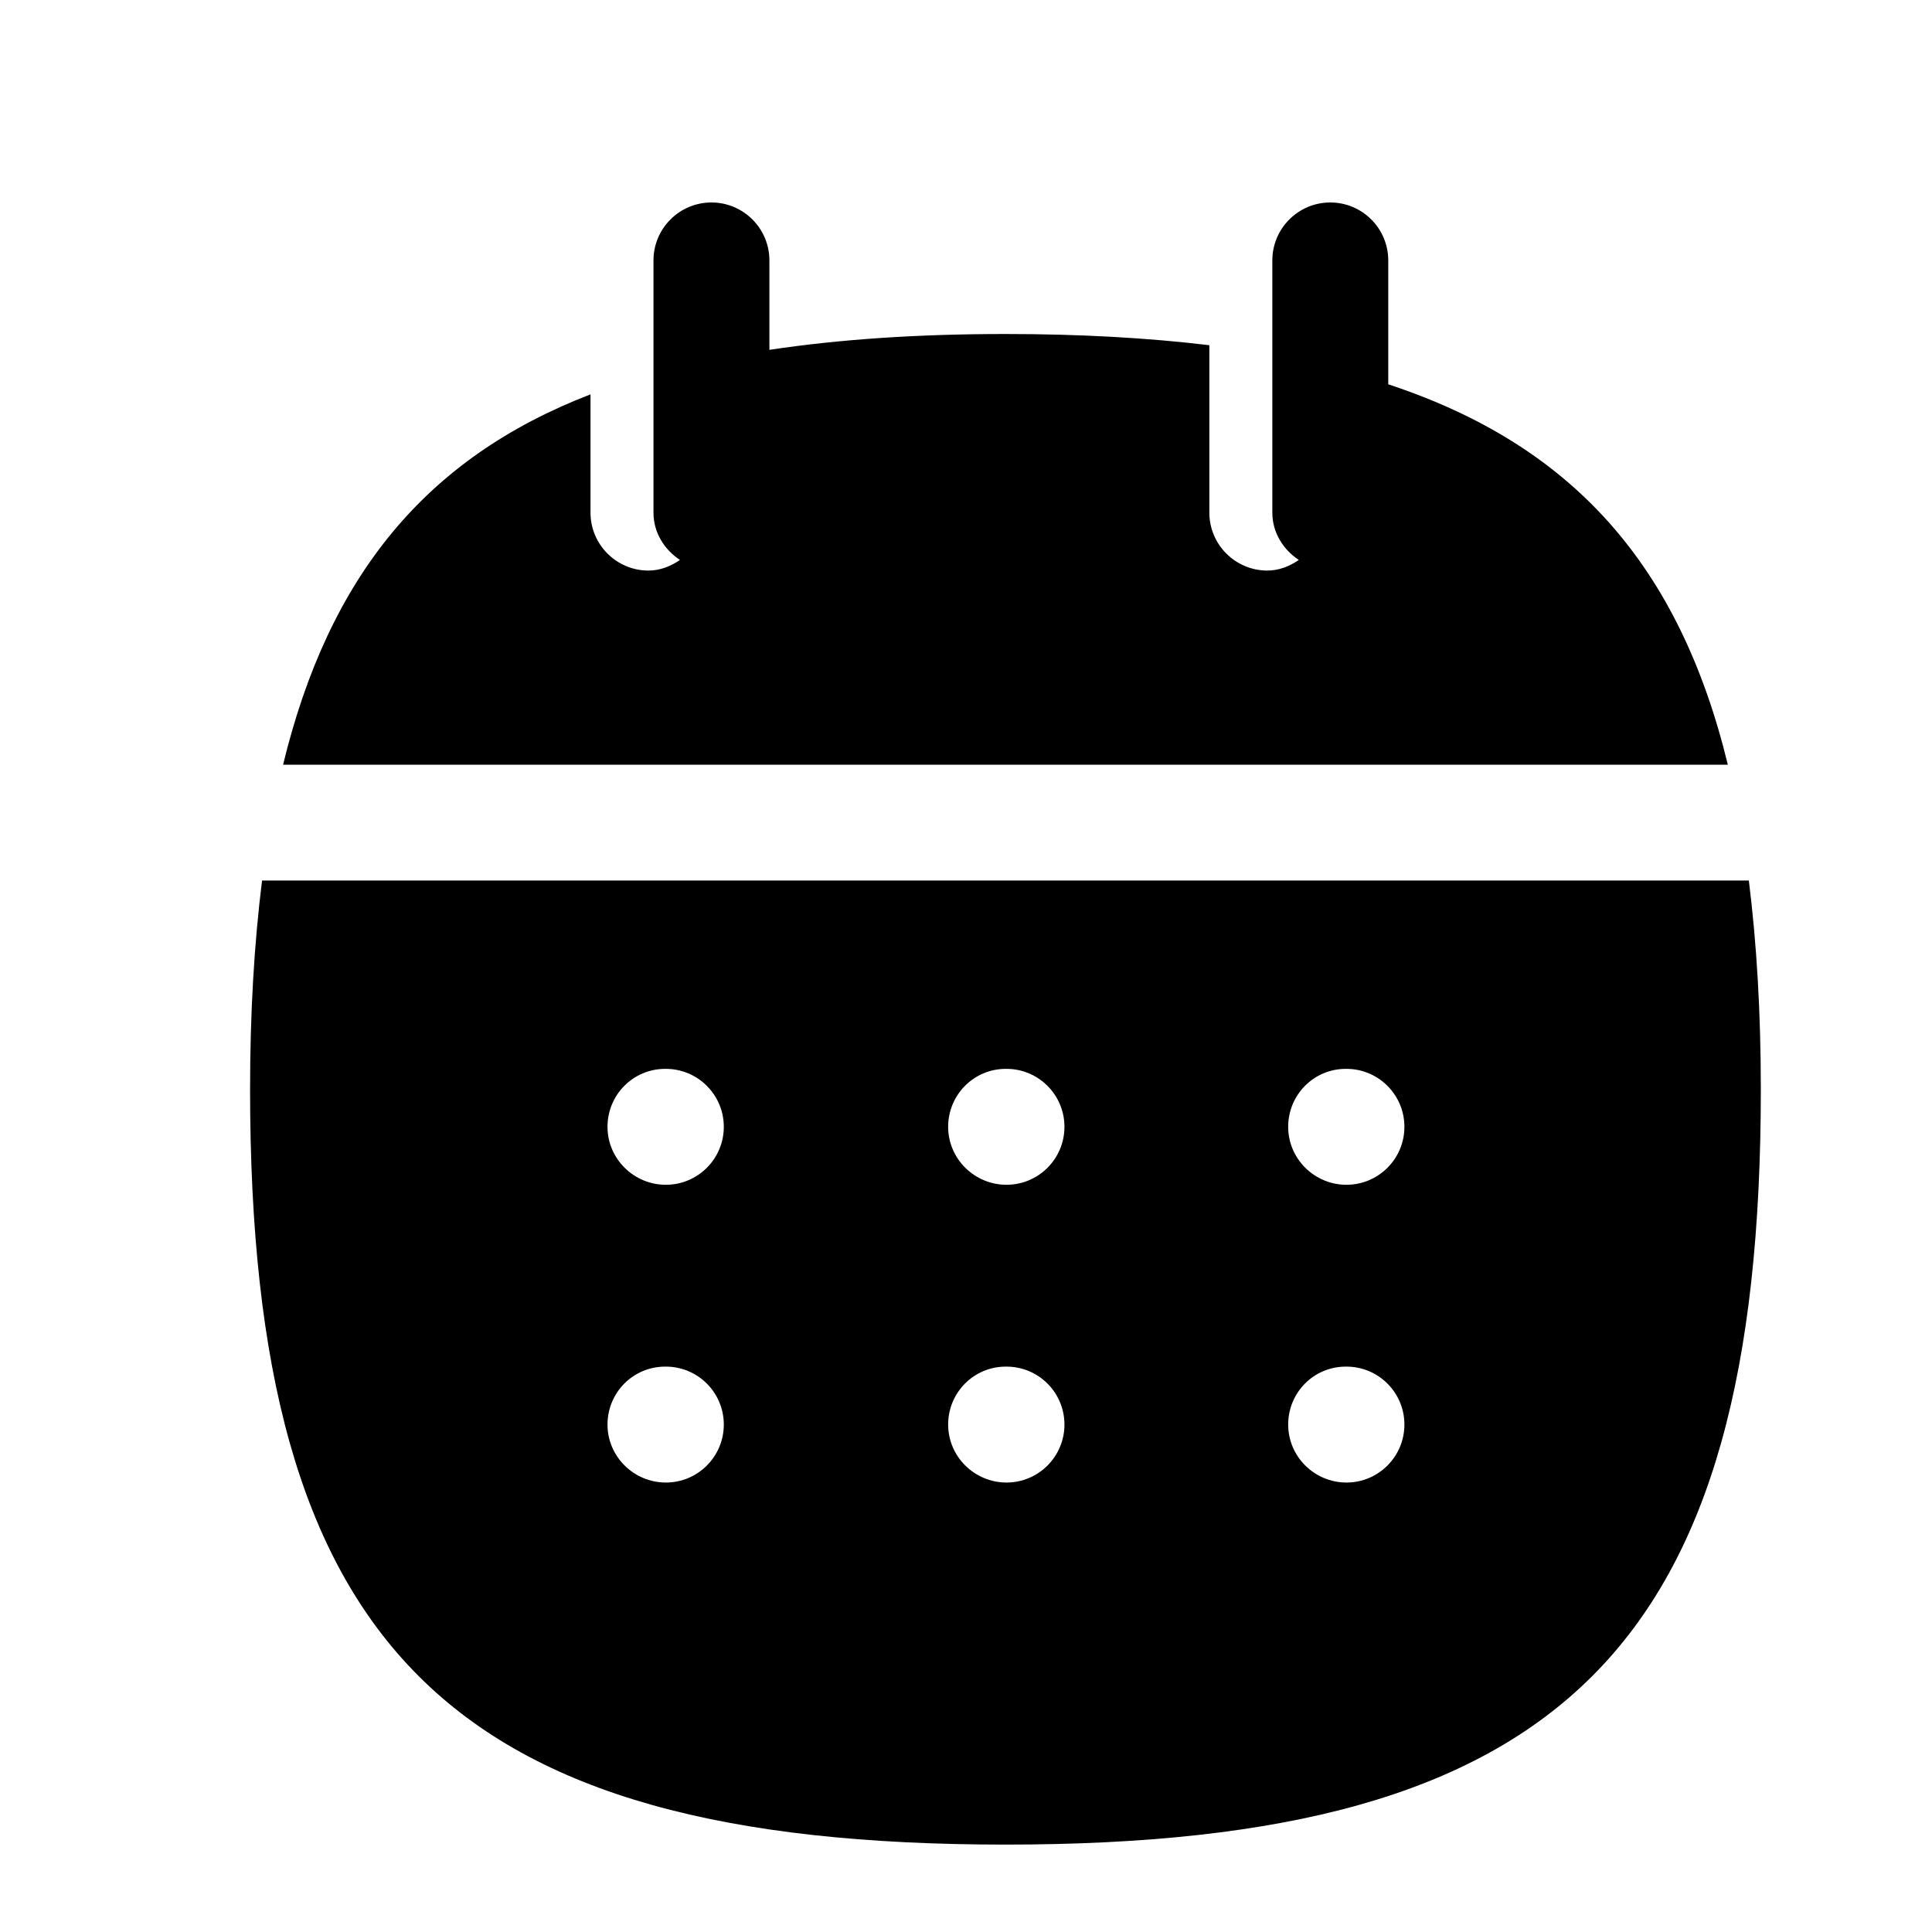 <svg width="25" height="25" viewBox="0 0 25 25" fill="none" xmlns="http://www.w3.org/2000/svg">
<path fill-rule="evenodd" clip-rule="evenodd" d="M17.964 4.973V3.37C17.964 2.956 17.628 2.62 17.214 2.62C16.8 2.62 16.464 2.956 16.464 3.37V6.633C16.464 6.893 16.605 7.112 16.807 7.246C16.688 7.326 16.553 7.383 16.399 7.383C15.985 7.383 15.649 7.047 15.649 6.633V4.467C14.847 4.371 13.973 4.322 13.01 4.322C11.876 4.322 10.865 4.39 9.956 4.527V3.37C9.956 2.956 9.62 2.62 9.206 2.62C8.792 2.62 8.456 2.956 8.456 3.37V6.633C8.456 6.893 8.597 7.112 8.799 7.246C8.68 7.326 8.545 7.383 8.391 7.383C7.977 7.383 7.641 7.047 7.641 6.633V5.103C5.507 5.926 4.255 7.457 3.663 9.895H22.358C21.73 7.309 20.342 5.757 17.964 4.973Z" fill="black"/>
<path fill-rule="evenodd" clip-rule="evenodd" d="M17.423 15.331C17.009 15.331 16.669 14.995 16.669 14.581C16.669 14.167 17 13.831 17.414 13.831H17.423C17.837 13.831 18.173 14.167 18.173 14.581C18.173 14.995 17.837 15.331 17.423 15.331ZM17.423 19.184C17.009 19.184 16.669 18.848 16.669 18.434C16.669 18.019 17 17.684 17.414 17.684H17.423C17.837 17.684 18.173 18.019 18.173 18.434C18.173 18.848 17.837 19.184 17.423 19.184ZM13.024 15.331C12.61 15.331 12.269 14.995 12.269 14.581C12.269 14.167 12.601 13.831 13.015 13.831H13.024C13.438 13.831 13.774 14.167 13.774 14.581C13.774 14.995 13.438 15.331 13.024 15.331ZM13.024 19.184C12.61 19.184 12.269 18.848 12.269 18.434C12.269 18.019 12.601 17.684 13.015 17.684H13.024C13.438 17.684 13.774 18.019 13.774 18.434C13.774 18.848 13.438 19.184 13.024 19.184ZM8.616 15.331C8.202 15.331 7.861 14.995 7.861 14.581C7.861 14.167 8.193 13.831 8.607 13.831H8.616C9.03 13.831 9.366 14.167 9.366 14.581C9.366 14.995 9.03 15.331 8.616 15.331ZM8.616 19.184C8.202 19.184 7.861 18.848 7.861 18.434C7.861 18.019 8.193 17.684 8.607 17.684H8.616C9.03 17.684 9.366 18.019 9.366 18.434C9.366 18.848 9.03 19.184 8.616 19.184ZM22.63 11.394H3.391C3.289 12.214 3.236 13.107 3.236 14.096C3.236 21.311 5.794 23.869 13.01 23.869C20.227 23.869 22.785 21.311 22.785 14.096C22.785 13.107 22.732 12.214 22.63 11.394Z" fill="black"/>
</svg>

